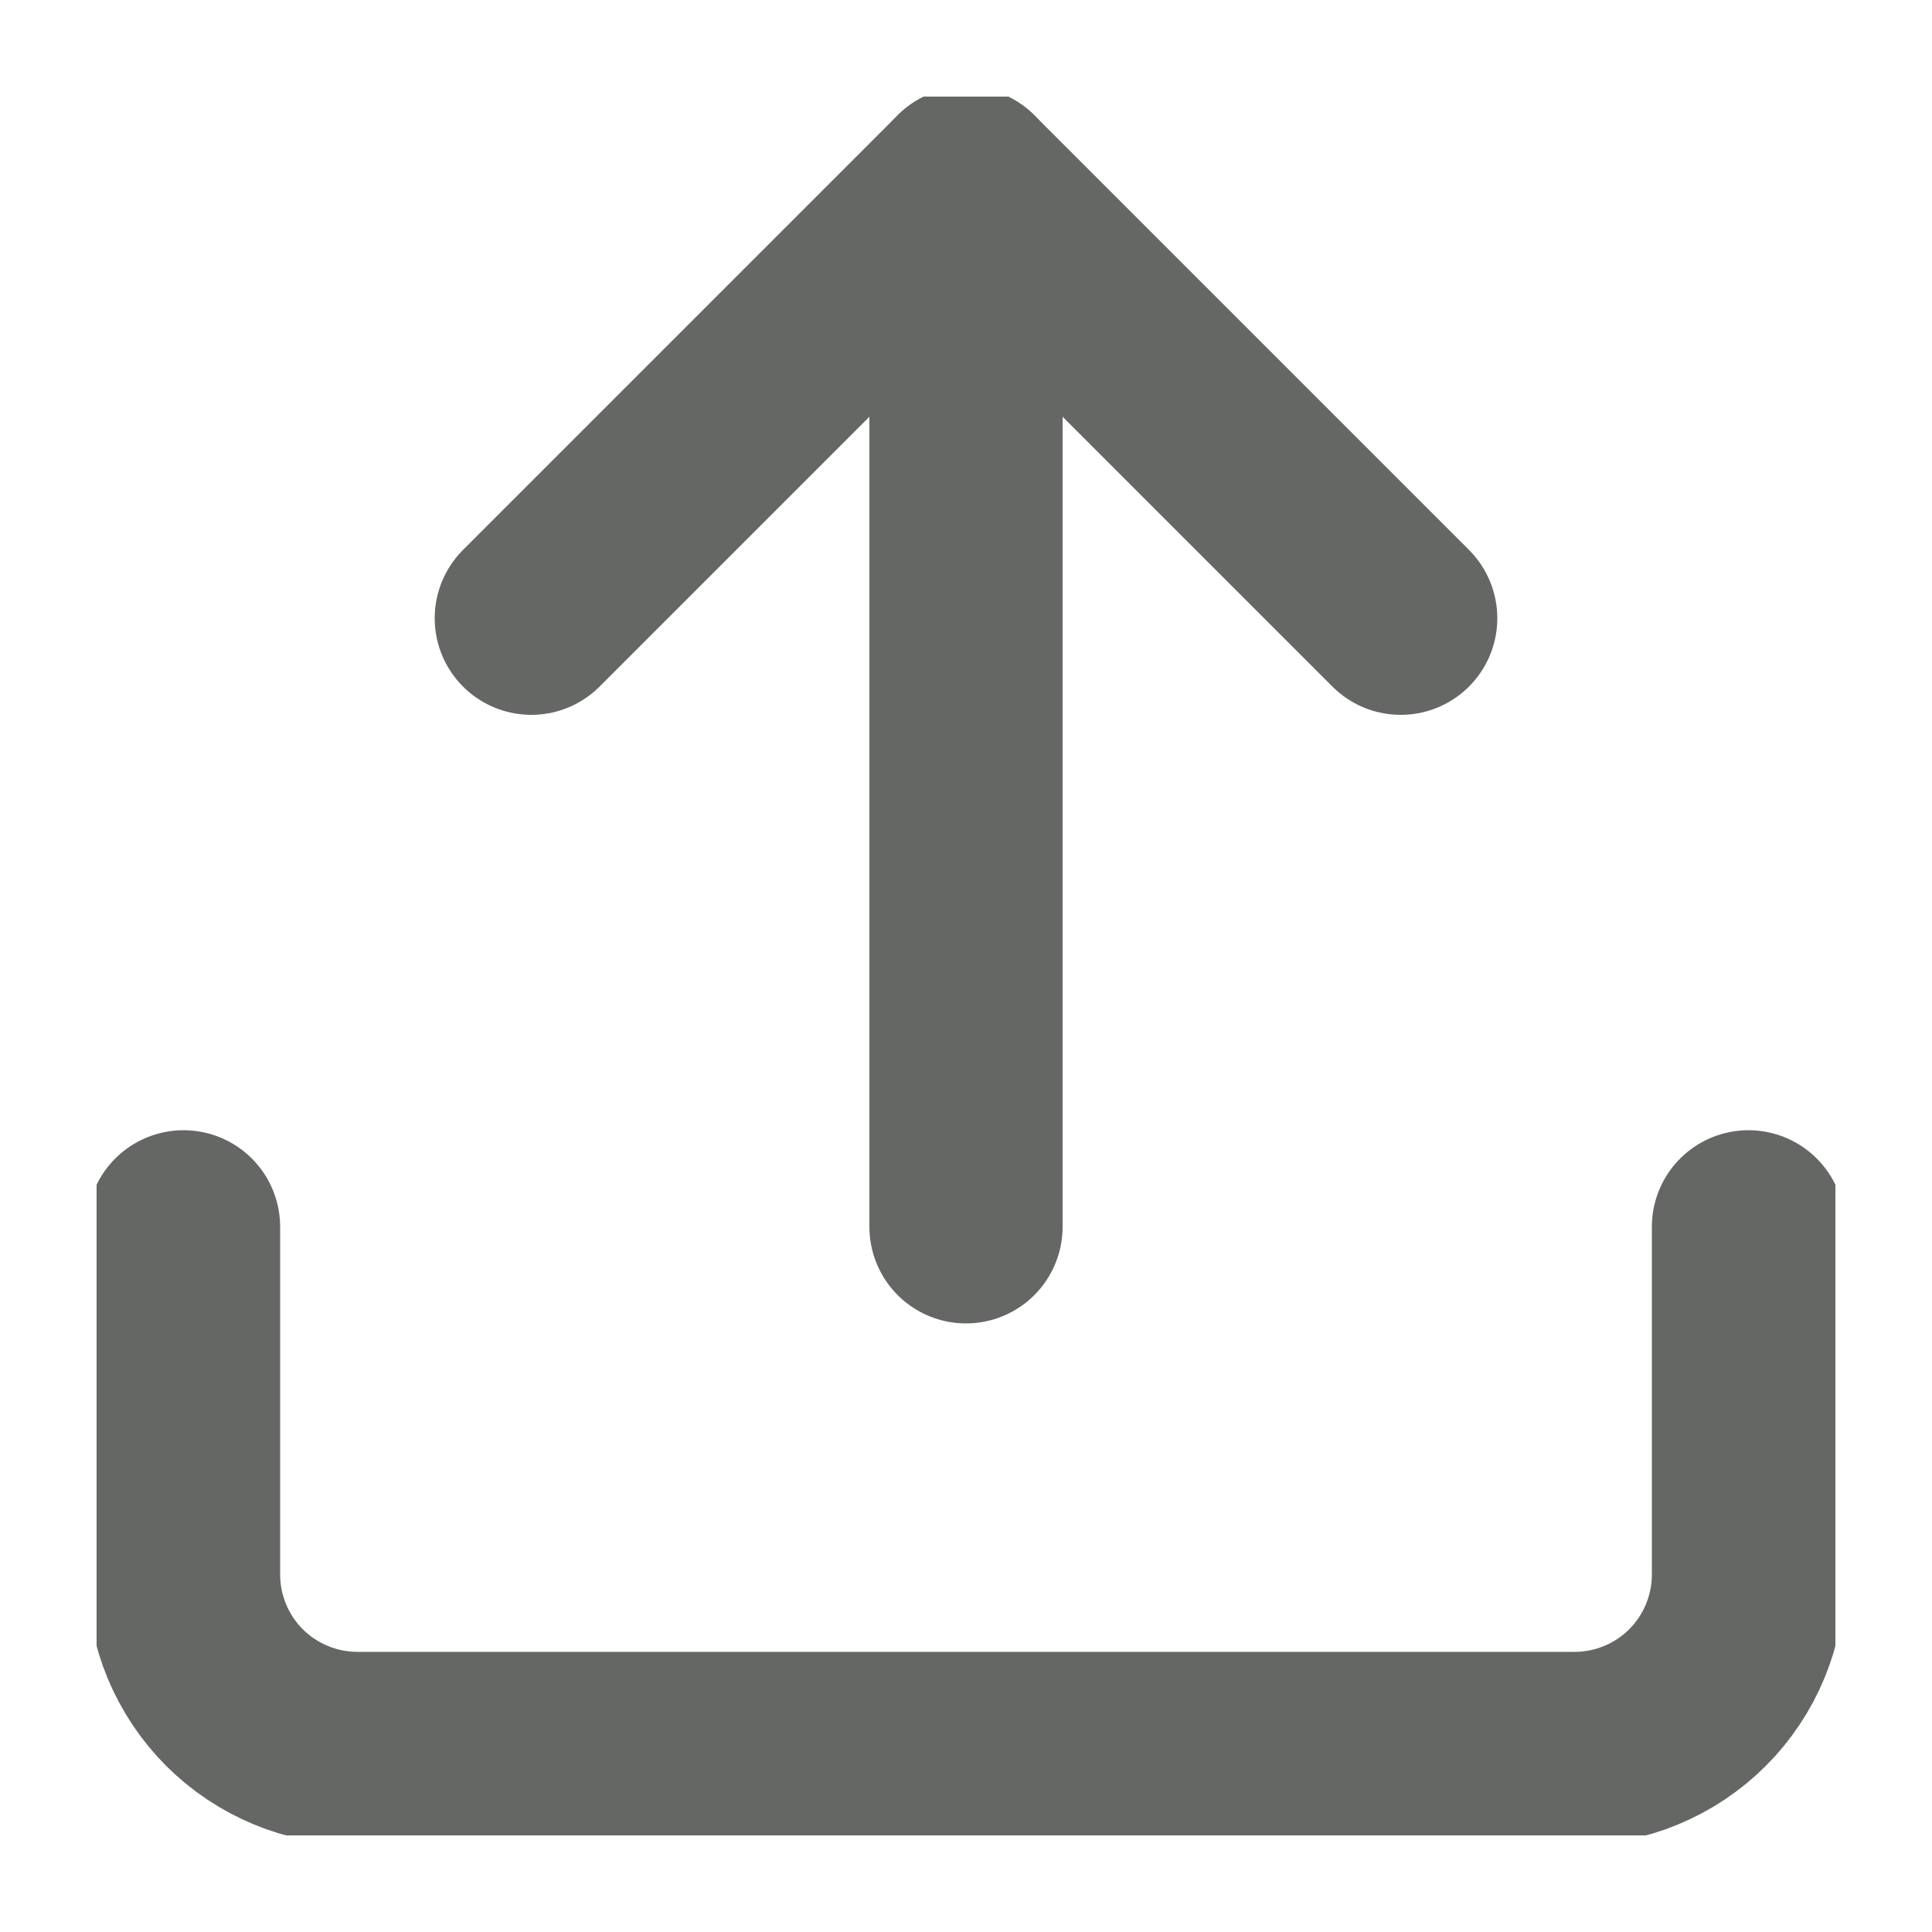 <svg width="20" height="20" viewBox="0 0 20 20" fill="none" xmlns="http://www.w3.org/2000/svg">
<g clip-path="url(#clip0_718:4330)">
<path d="M18.1 12.7V16.3C18.1 16.777 17.91 17.235 17.573 17.573C17.235 17.91 16.777 18.1 16.3 18.1H3.7C3.223 18.1 2.765 17.91 2.427 17.573C2.09 17.235 1.9 16.777 1.9 16.3V12.7" stroke="#656765" stroke-width="2" stroke-linecap="round" stroke-linejoin="round"/>
<path d="M14.5 6.4L10 1.9L5.5 6.4" stroke="#656765" stroke-width="2" stroke-linecap="round" stroke-linejoin="round"/>
<path d="M10 1.9V12.7" stroke="#656765" stroke-width="2" stroke-linecap="round" stroke-linejoin="round"/>
</g>
<defs>
<clipPath id="clip0_718:4330">
<rect width="18" height="18" fill="white" transform="translate(1 1)"/>
</clipPath>
</defs>
</svg>
